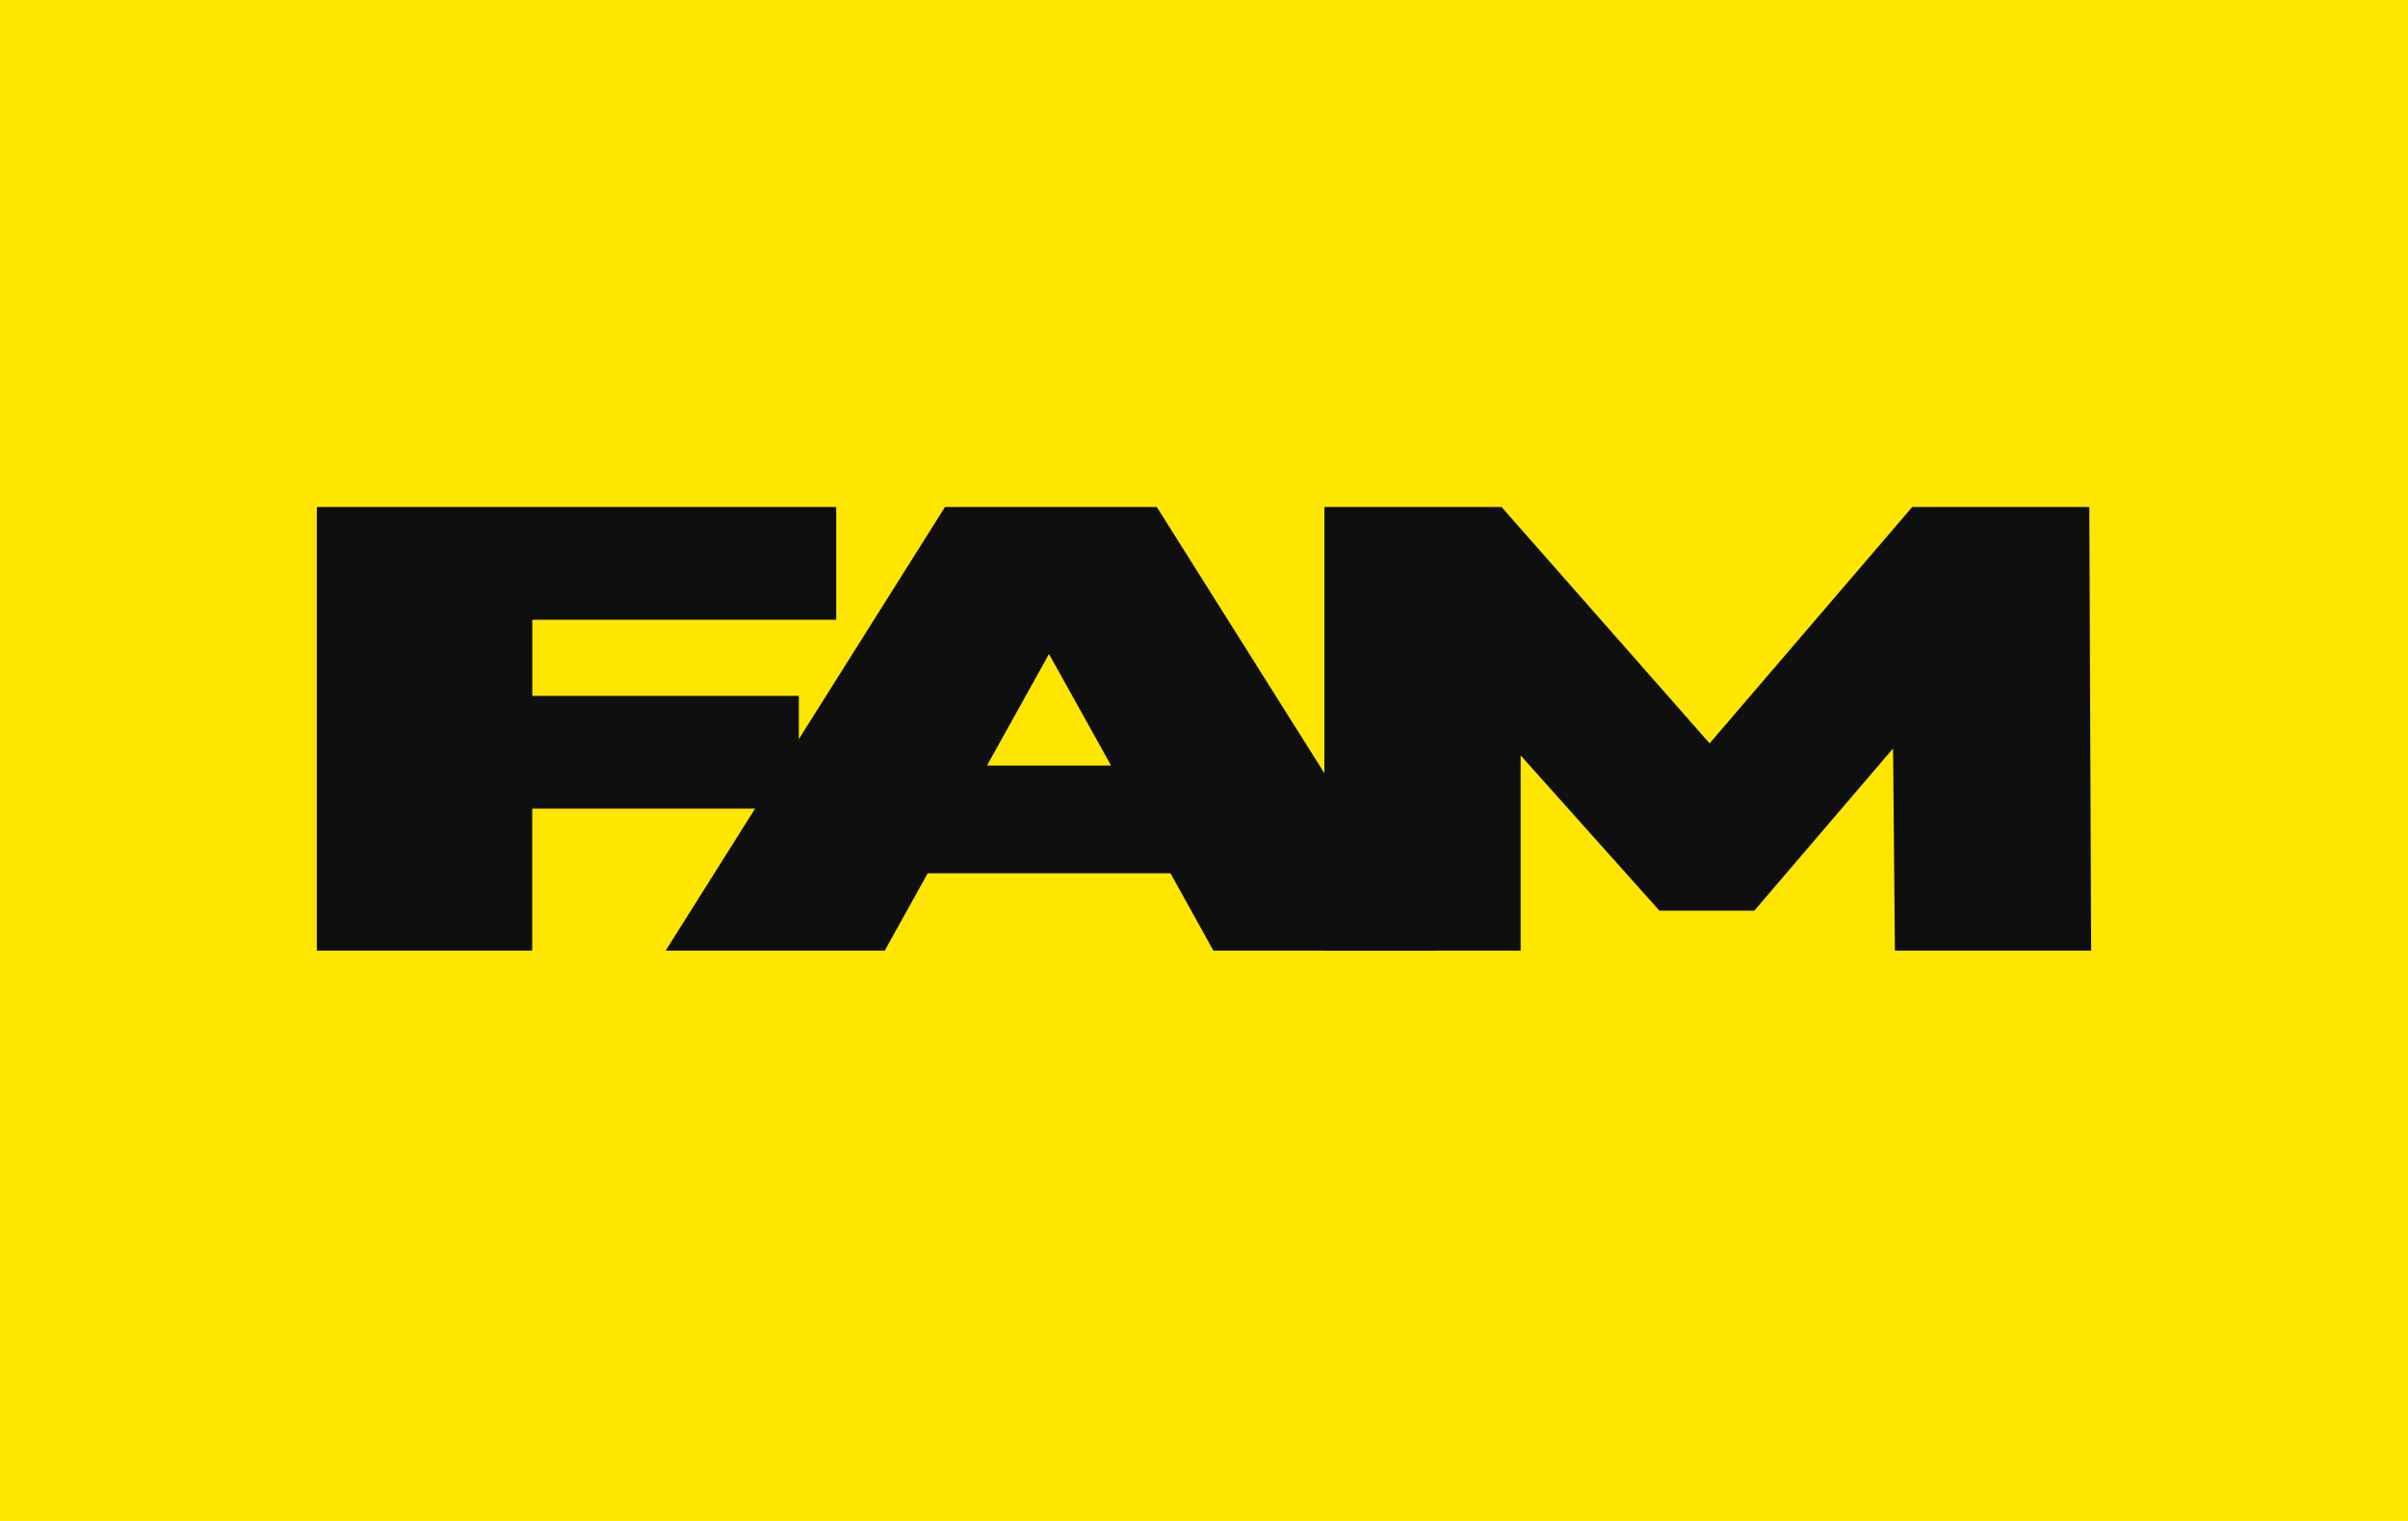 <svg xmlns="http://www.w3.org/2000/svg" width="38" height="24" fill="none" aria-labelledby="pi-fam" role="img" viewBox="0 0 38 24"><title id="pi-fam">Fam</title><g clip-path="url(#pi-fam-a)"><path fill="#FEE600" d="M0 0h38v24H0z"/><mask id="pi-fam-b" width="38" height="24" x="0" y="0" maskUnits="userSpaceOnUse" style="mask-type:luminance"><path fill="#fff" d="M0 0h38v24H0z"/></mask><g fill="#0F0F0F" mask="url(#pi-fam-b)"><path d="M8.4 9.78v1.2h4.206v1.78H8.399V15H5V8h8.196v1.78z"/><path d="M18.47 13.78h-3.83L13.962 15h-3.457l4.408-7h3.342l4.407 7h-3.514l-.677-1.22zm-.936-1.7-.98-1.76-.979 1.76z"/><path d="m29.903 15-.029-3.19-2.19 2.56h-1.497l-2.19-2.45V15H20.9V8h2.795l3.284 3.73L30.177 8h2.794L33 15z"/></g></g><defs><clipPath id="pi-fam-a"><path fill="#fff" d="M0 0h38v24H0z"/></clipPath></defs></svg>